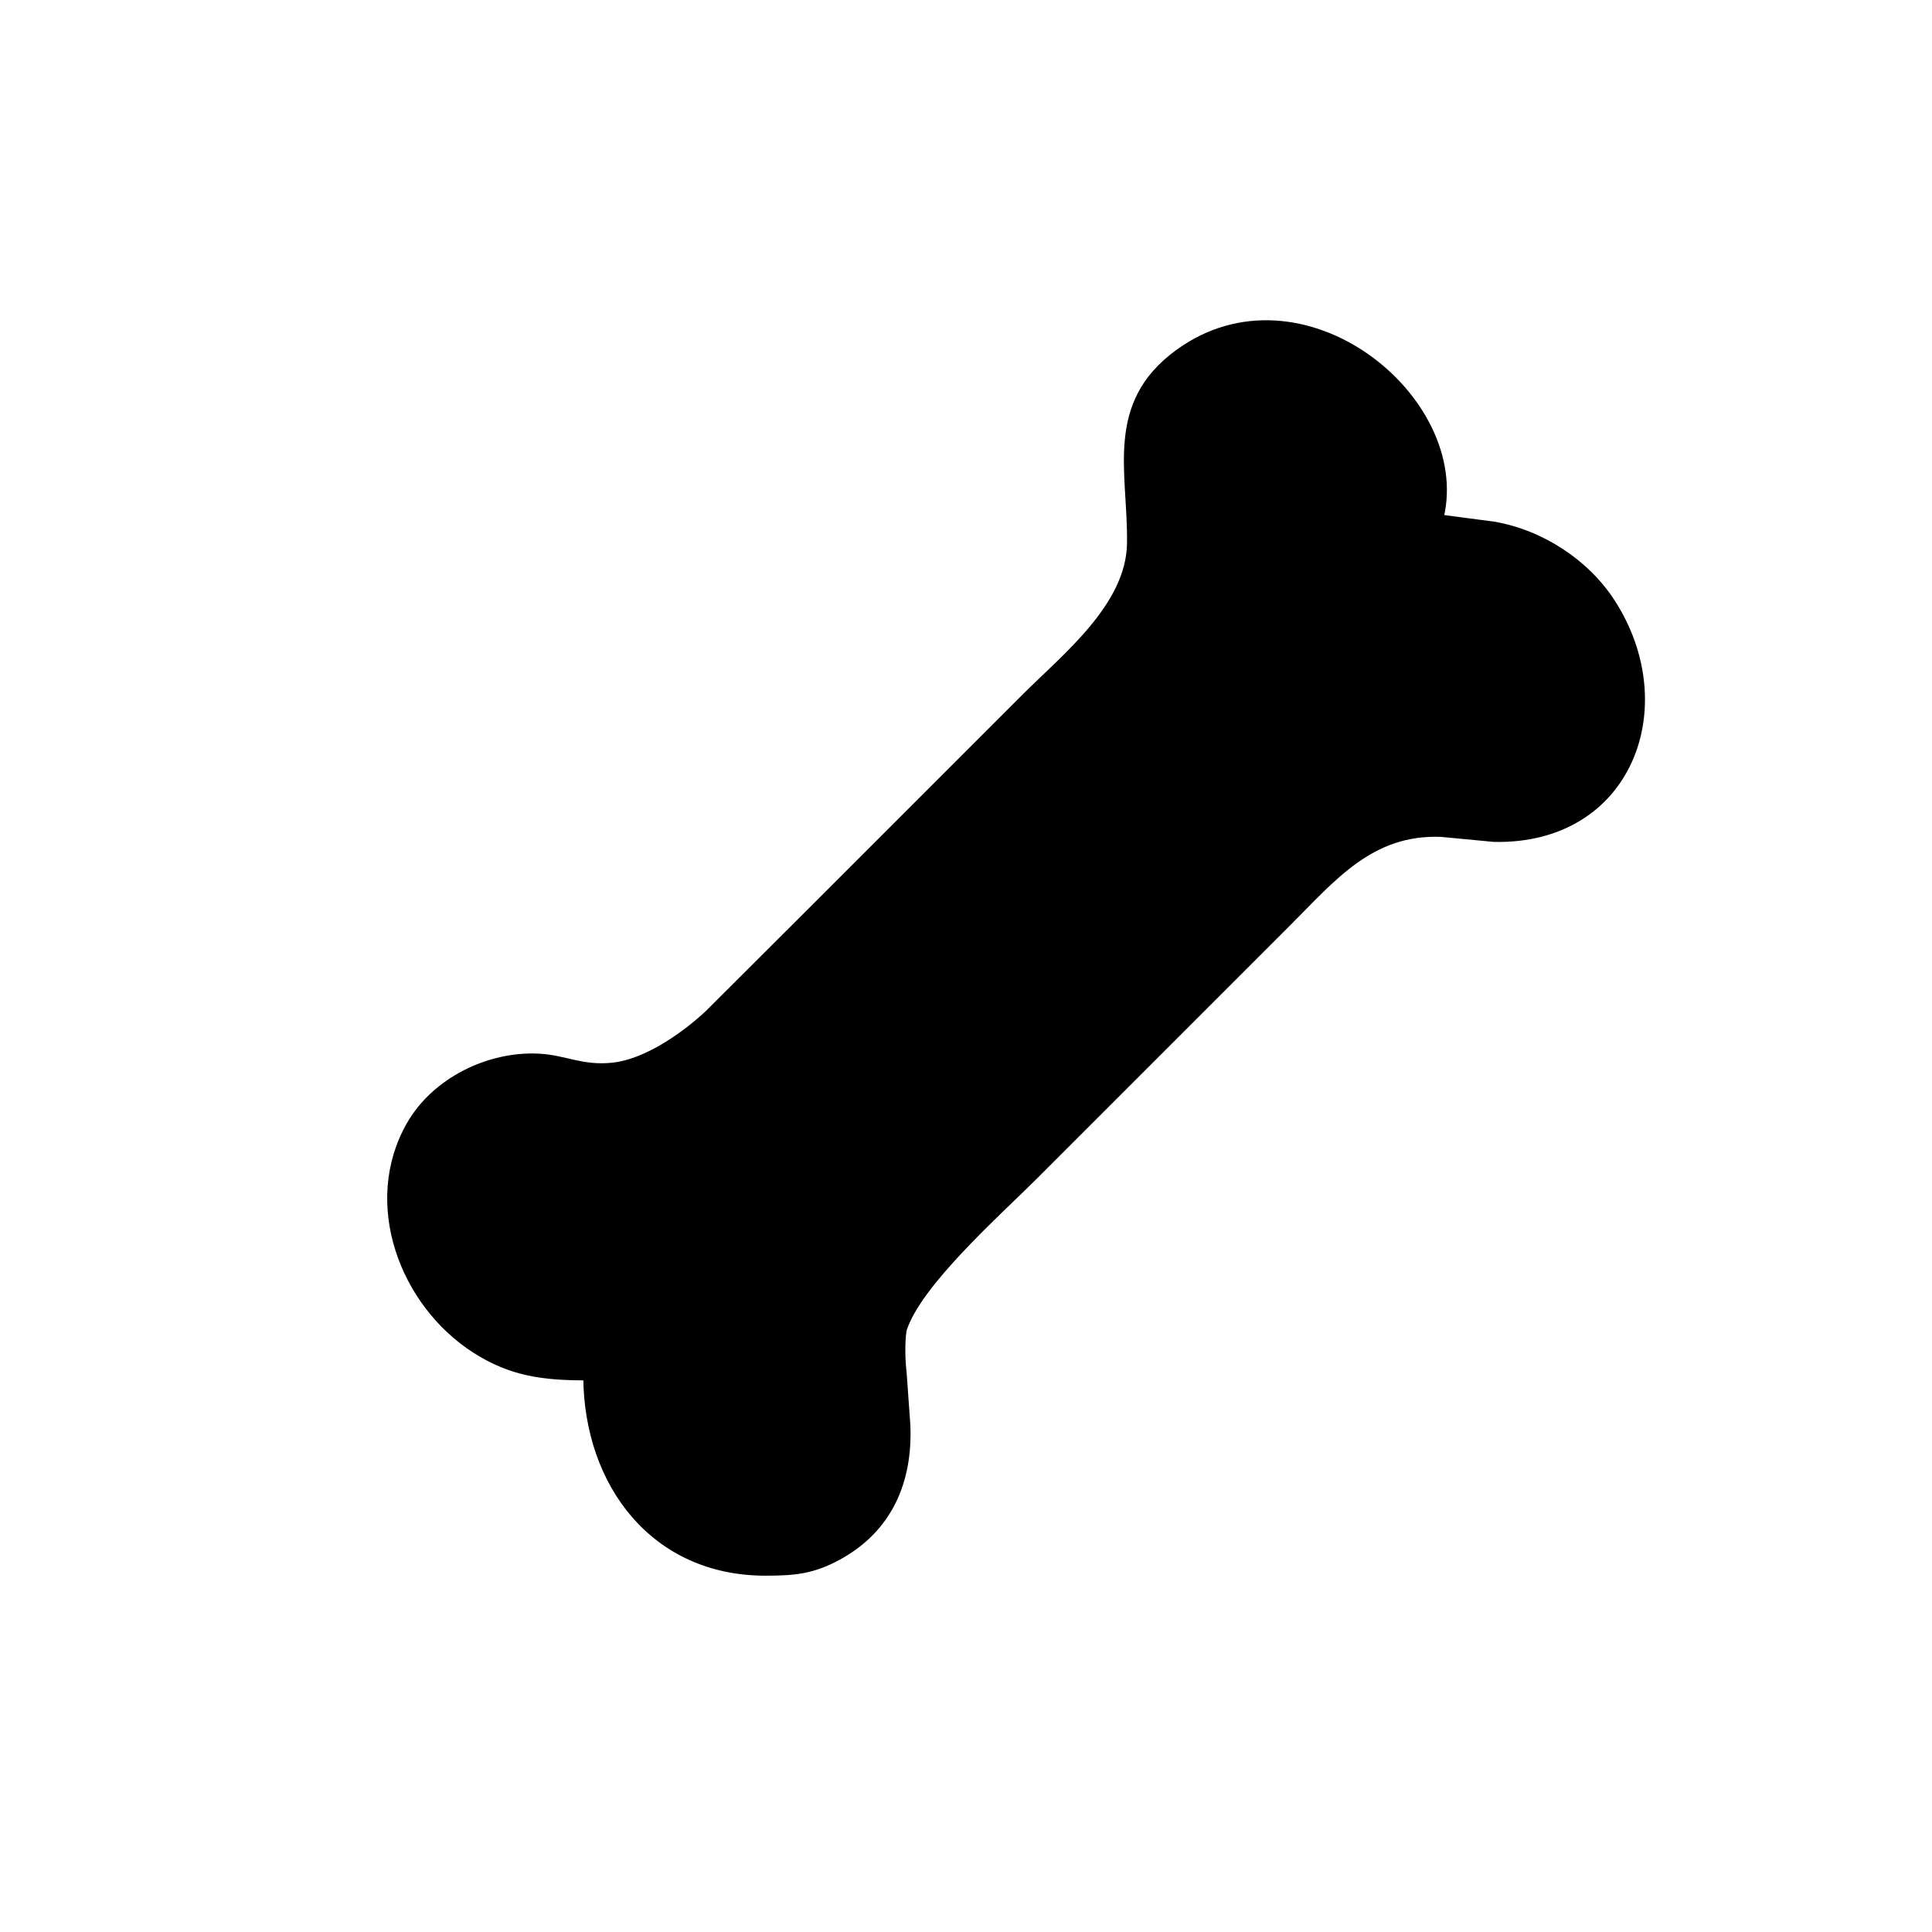 <?xml version="1.0" encoding="UTF-8" standalone="no"?>
<!DOCTYPE svg PUBLIC "-//W3C//DTD SVG 20010904//EN"
              "http://www.w3.org/TR/2001/REC-SVG-20010904/DTD/svg10.dtd">

<svg xmlns="http://www.w3.org/2000/svg"
     width="1.22in" height="1.22in"
     viewBox="0 0 366 366">
  <path id="Auswahl"
        fill="black" stroke="black" stroke-width="1"
        d="M 111.00,261.00
           C 111.18,281.16 123.77,298.00 145.00,298.00
             150.51,298.00 154.05,297.68 159.00,294.95
             168.57,289.66 172.41,280.60 171.96,270.00
             171.96,270.00 171.25,260.00 171.25,260.00
             170.96,257.70 170.90,254.17 171.25,252.00
             173.87,243.35 189.32,229.68 196.00,223.00
             196.00,223.00 244.00,175.00 244.00,175.00
             252.63,166.37 259.76,157.53 273.00,158.04
             273.00,158.04 283.00,158.99 283.00,158.99
             308.73,159.57 318.29,133.83 305.45,114.00
             300.55,106.42 291.92,100.83 283.00,99.32
             283.00,99.32 273.00,98.00 273.00,98.00
             278.39,75.37 246.48,49.56 223.02,66.79
             209.62,76.62 214.22,89.57 214.00,103.00
             213.80,114.80 201.73,124.27 194.00,132.00
             194.00,132.00 154.00,172.00 154.00,172.00
             154.00,172.00 134.00,191.95 134.00,191.95
             129.48,196.16 122.28,201.19 116.00,201.82
             110.20,202.41 107.07,200.35 102.00,200.10
             92.48,199.64 82.29,204.68 77.53,213.00
             69.01,227.89 76.16,247.04 90.00,255.87
             96.94,260.29 103.06,260.99 111.00,261.00 Z" />
</svg>
